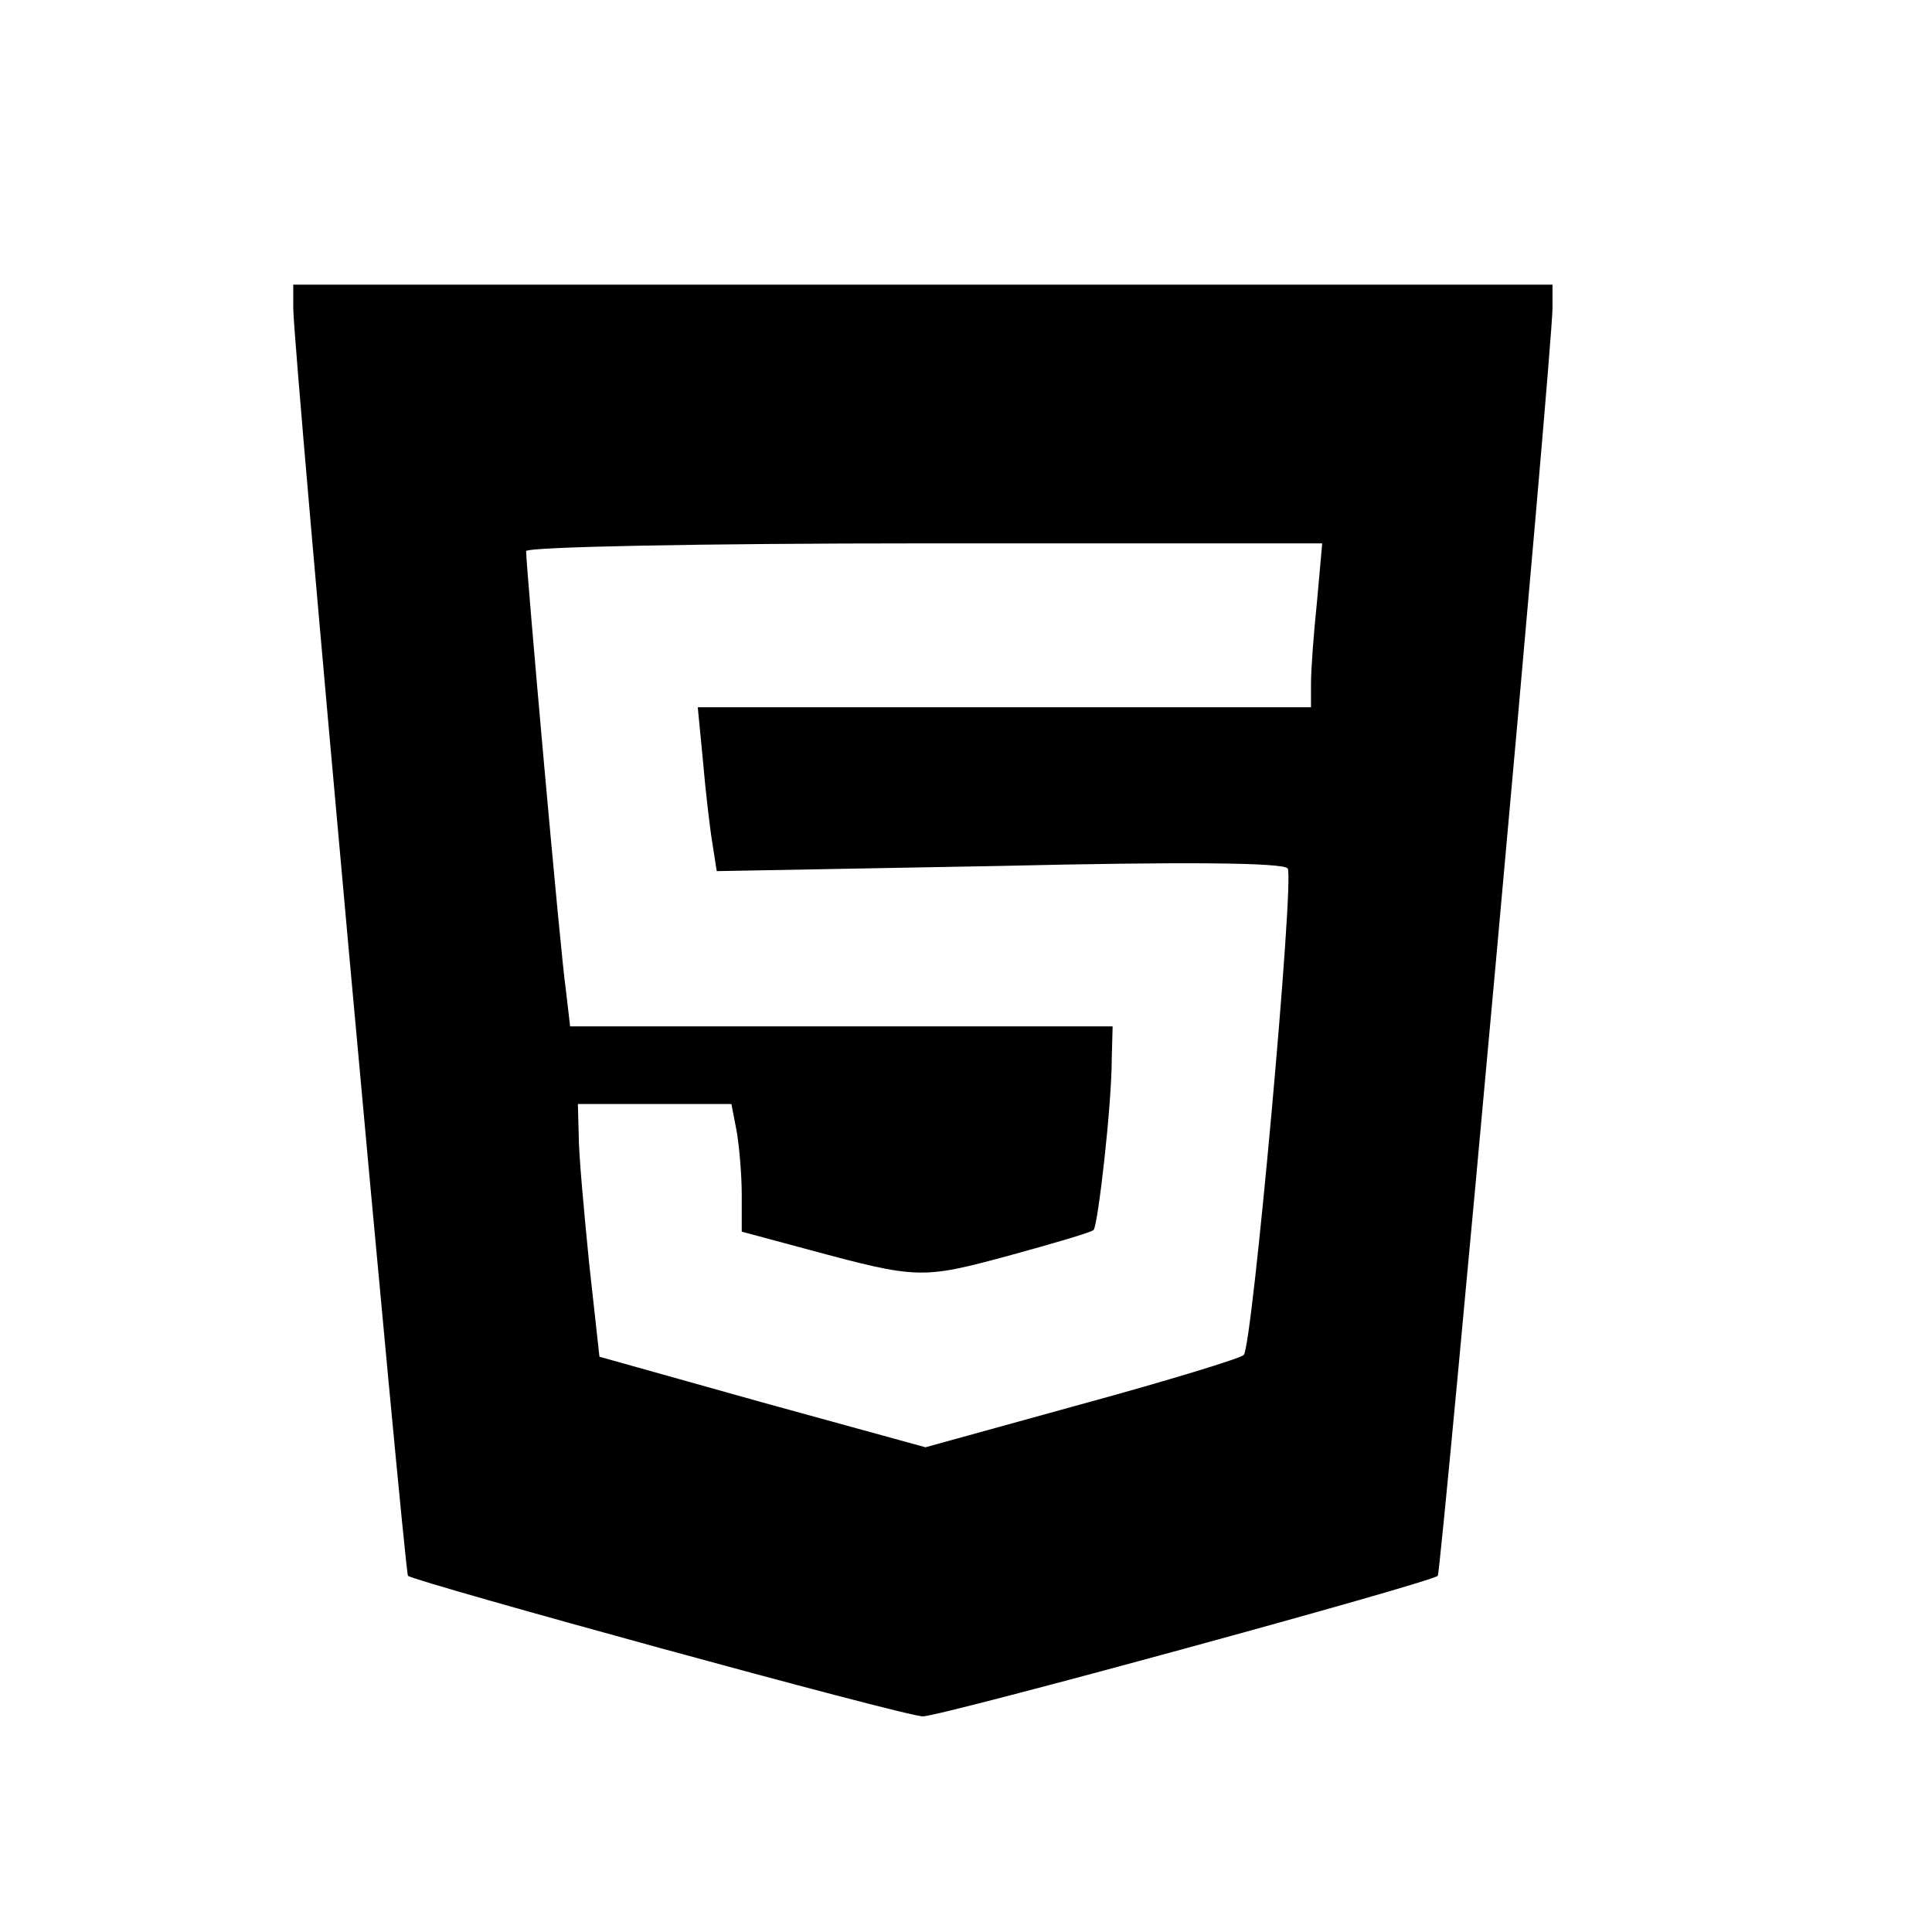<svg version="1" xmlns="http://www.w3.org/2000/svg" width="298.667" height="298.667" viewBox="0 0 224 224"><path d="M34 35.7c0 4.9 12.9 146.5 13.3 147 .8.7 57.6 16.3 59.7 16.3 2.1 0 58.9-15.5 59.7-16.3.4-.5 13.3-142.2 13.3-147V33H34v2.7zm118.7 34c-.4 3.8-.7 8-.7 9.5V82H80.9l.6 6.2c.3 3.5.8 7.8 1.1 9.6l.5 3.2 32.8-.6c21.3-.5 33-.4 33.4.3.8 1.2-4.1 55.5-5.1 56.4-.4.4-8.9 3-18.8 5.7l-18.1 5-18.9-5.2-18.9-5.3-1.2-10.9c-.6-6-1.2-12.6-1.2-14.7L67 128h17.8l.6 3.1c.3 1.7.6 5.1.6 7.4v4.3l7.8 2.1c12.6 3.4 13.1 3.4 23.1.7 5.1-1.4 9.6-2.7 9.9-3 .5-.6 2.1-14.4 2.1-19.9l.1-3.7H66.1l-.5-4.3C65 110.8 61 65.8 61 63.9c0-.5 20.5-.9 46.1-.9h46.2l-.6 6.7z"/></svg>